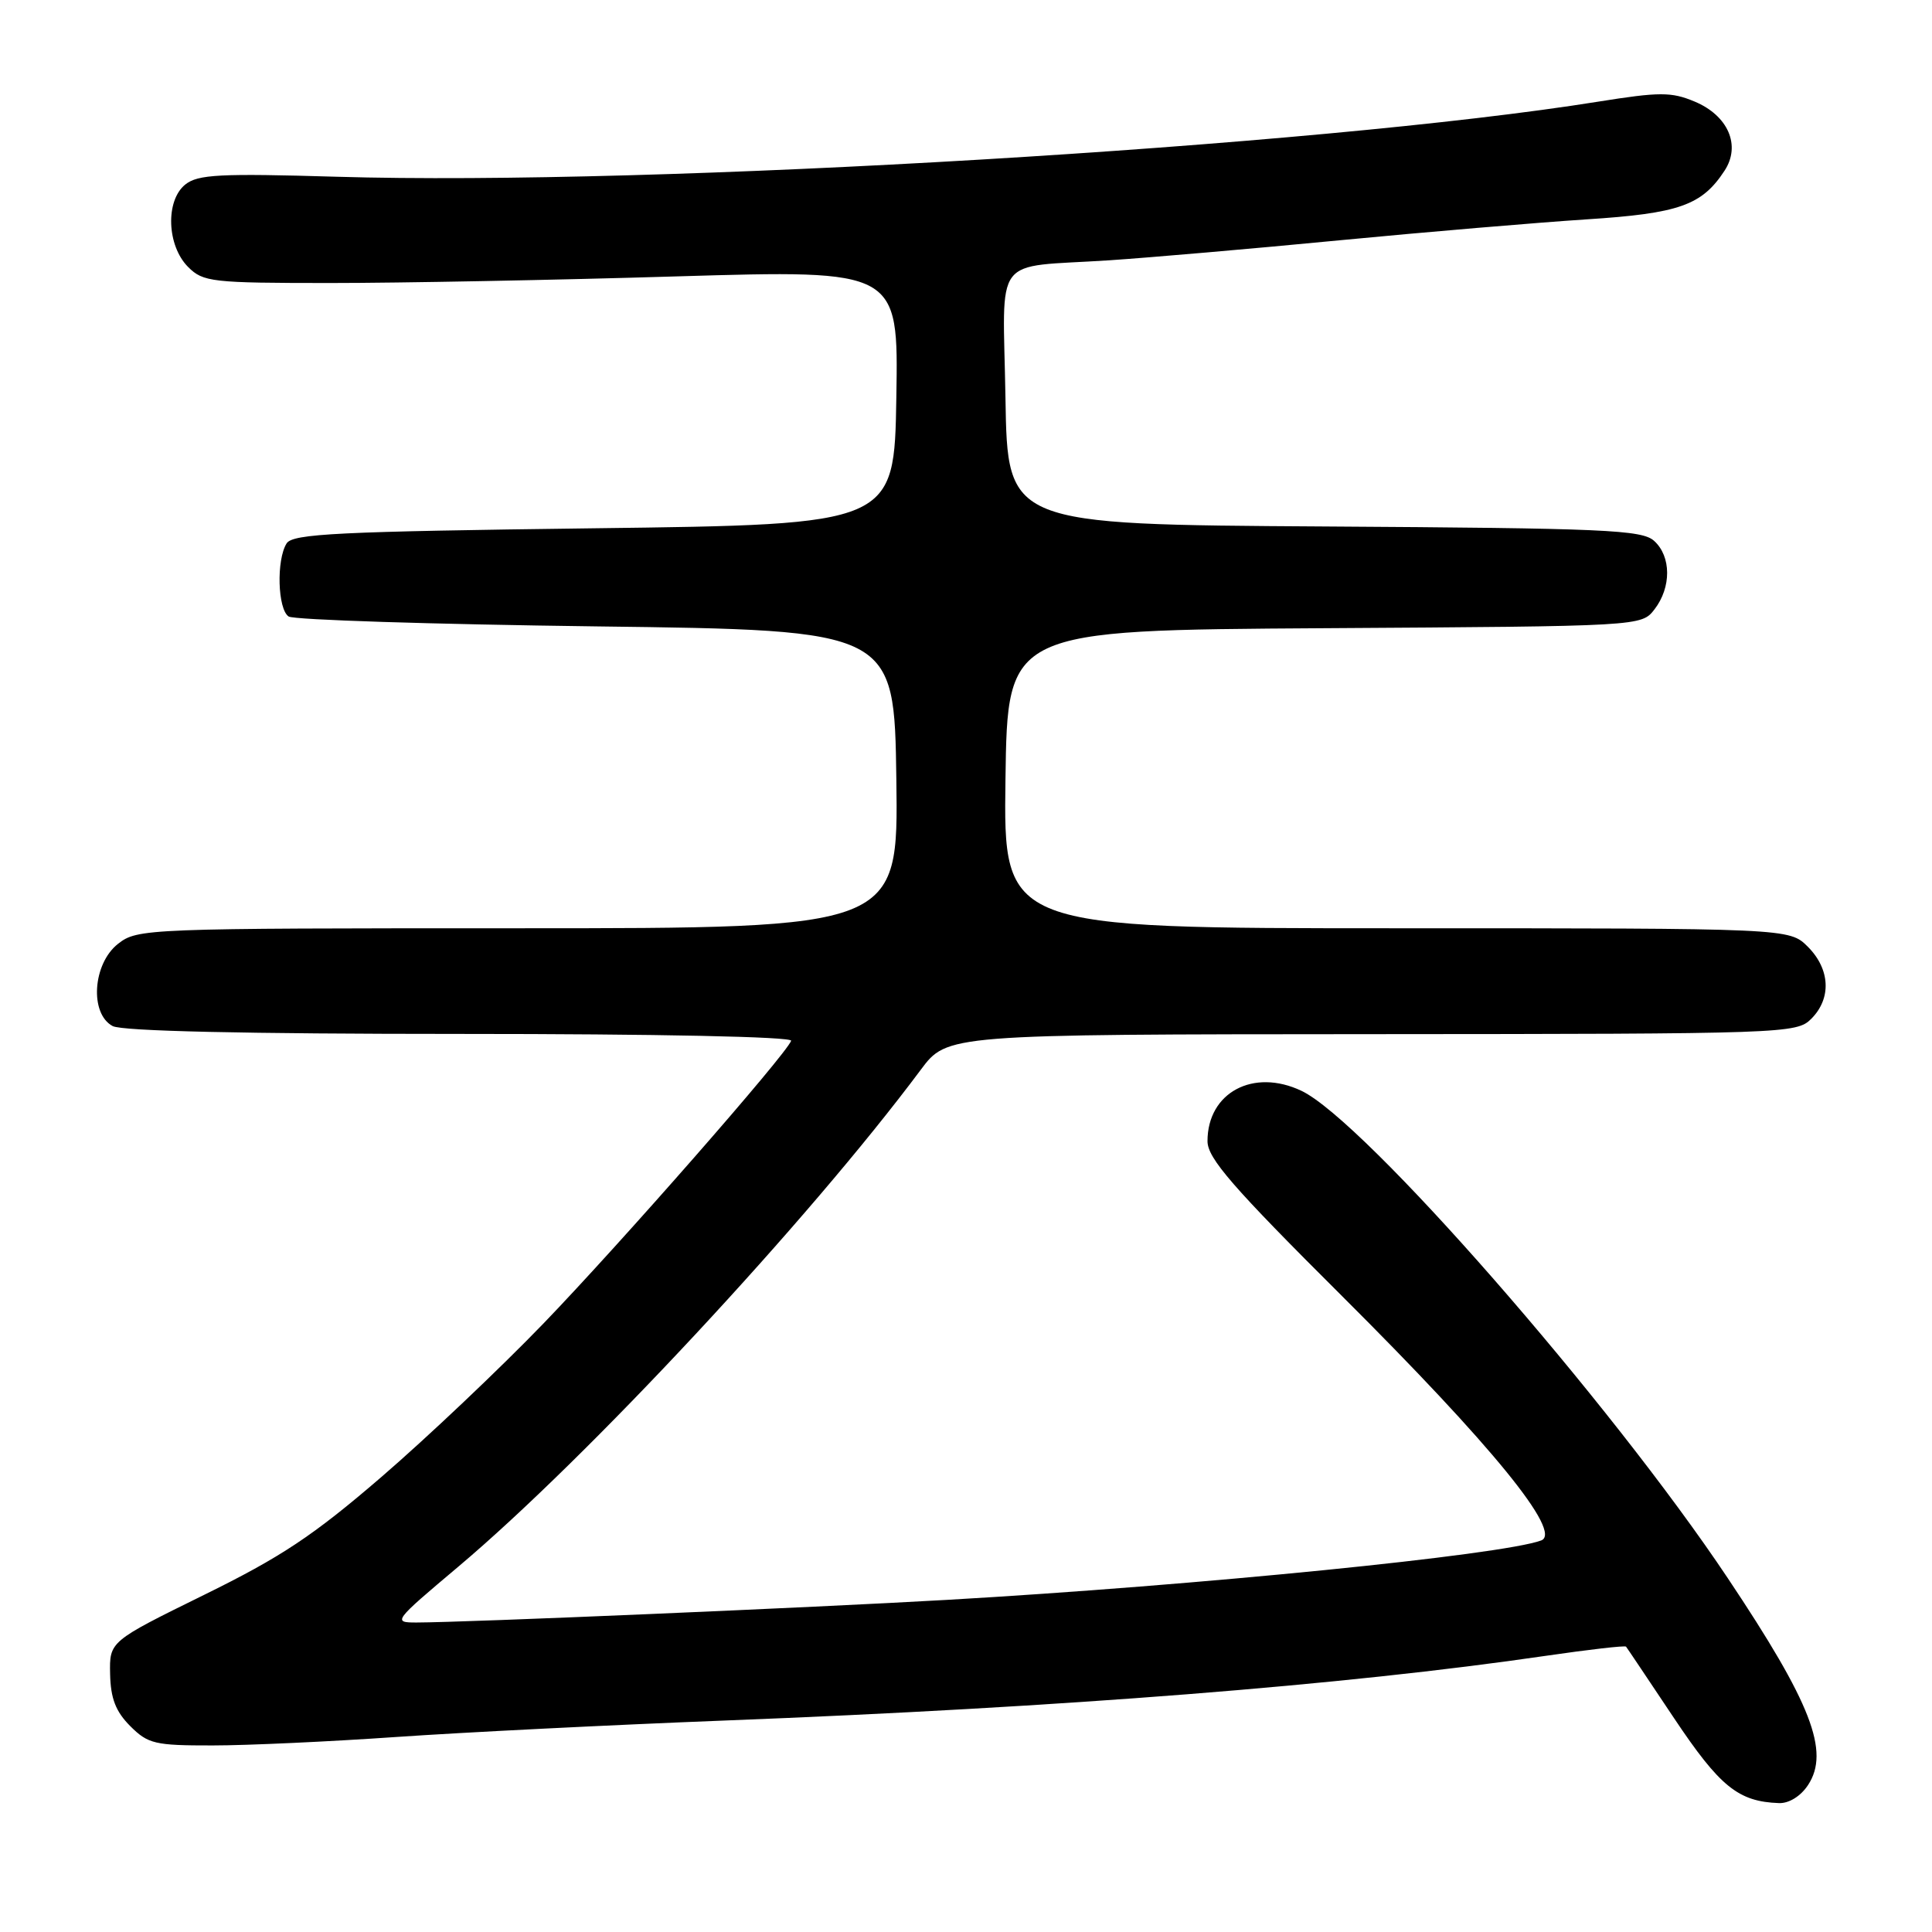 <?xml version="1.0" encoding="UTF-8" standalone="no"?>
<!DOCTYPE svg PUBLIC "-//W3C//DTD SVG 1.1//EN" "http://www.w3.org/Graphics/SVG/1.1/DTD/svg11.dtd" >
<svg xmlns="http://www.w3.org/2000/svg" xmlns:xlink="http://www.w3.org/1999/xlink" version="1.1" viewBox="0 0 256 256">
 <g >
 <path fill="currentColor"
d=" M 239.58 236.52 C 242.49 232.08 240.01 225.69 228.97 209.16 C 213.32 185.70 180.76 148.49 172.45 144.54 C 166.07 141.51 160.00 144.77 160.00 151.21 C 160.00 153.47 163.29 157.26 177.83 171.74 C 197.70 191.53 207.09 203.05 204.21 204.12 C 198.99 206.05 158.72 210.08 125.50 211.99 C 107.79 213.01 61.64 214.98 55.22 214.99 C 52.00 215.00 52.12 214.84 60.72 207.60 C 77.80 193.21 107.10 161.74 122.00 141.76 C 125.50 137.06 125.50 137.06 181.75 137.03 C 236.65 137.00 238.05 136.95 240.00 135.00 C 242.70 132.30 242.52 128.43 239.55 125.45 C 237.09 123.00 237.09 123.00 185.02 123.00 C 132.96 123.00 132.96 123.00 133.23 103.25 C 133.50 83.50 133.50 83.50 175.50 83.24 C 217.50 82.98 217.50 82.98 219.23 80.74 C 221.48 77.82 221.46 73.73 219.18 71.67 C 217.57 70.21 212.70 69.99 175.43 69.76 C 133.50 69.50 133.50 69.50 133.23 52.78 C 132.91 33.35 131.28 35.52 147.00 34.49 C 152.22 34.14 165.95 32.96 177.50 31.84 C 189.05 30.73 203.76 29.49 210.18 29.07 C 222.49 28.28 225.50 27.22 228.51 22.62 C 230.71 19.27 228.99 15.31 224.53 13.45 C 221.47 12.17 219.90 12.17 211.77 13.47 C 174.61 19.42 86.48 24.67 44.63 23.42 C 29.13 22.96 26.22 23.11 24.55 24.45 C 21.90 26.58 22.10 32.55 24.93 35.38 C 26.92 37.37 28.06 37.50 43.78 37.50 C 52.97 37.50 73.67 37.11 89.77 36.62 C 119.05 35.75 119.05 35.75 118.77 52.62 C 118.50 69.50 118.50 69.50 78.71 70.00 C 44.81 70.43 38.79 70.72 37.98 72.00 C 36.60 74.18 36.79 80.74 38.25 81.69 C 38.94 82.14 57.27 82.72 79.00 83.00 C 118.50 83.50 118.50 83.50 118.77 103.25 C 119.04 123.00 119.04 123.00 68.66 123.00 C 19.20 123.00 18.22 123.04 15.63 125.07 C 12.28 127.71 11.85 134.32 14.93 135.96 C 16.18 136.63 32.50 137.00 61.02 137.00 C 87.10 137.00 105.03 137.37 104.83 137.91 C 104.17 139.73 82.23 164.77 72.00 175.38 C 66.22 181.37 56.55 190.53 50.50 195.74 C 41.49 203.50 37.24 206.32 27.00 211.35 C 14.50 217.50 14.50 217.50 14.59 221.82 C 14.66 225.05 15.33 226.79 17.26 228.72 C 19.62 231.08 20.54 231.29 28.17 231.28 C 32.75 231.28 43.70 230.77 52.50 230.16 C 61.30 229.55 80.88 228.57 96.00 227.98 C 141.03 226.23 178.10 223.31 204.86 219.40 C 210.56 218.57 215.33 218.02 215.46 218.19 C 215.60 218.36 218.45 222.62 221.81 227.65 C 227.89 236.75 230.33 238.73 235.73 238.92 C 237.05 238.97 238.61 238.00 239.58 236.52 Z "/>
</g>
</svg>